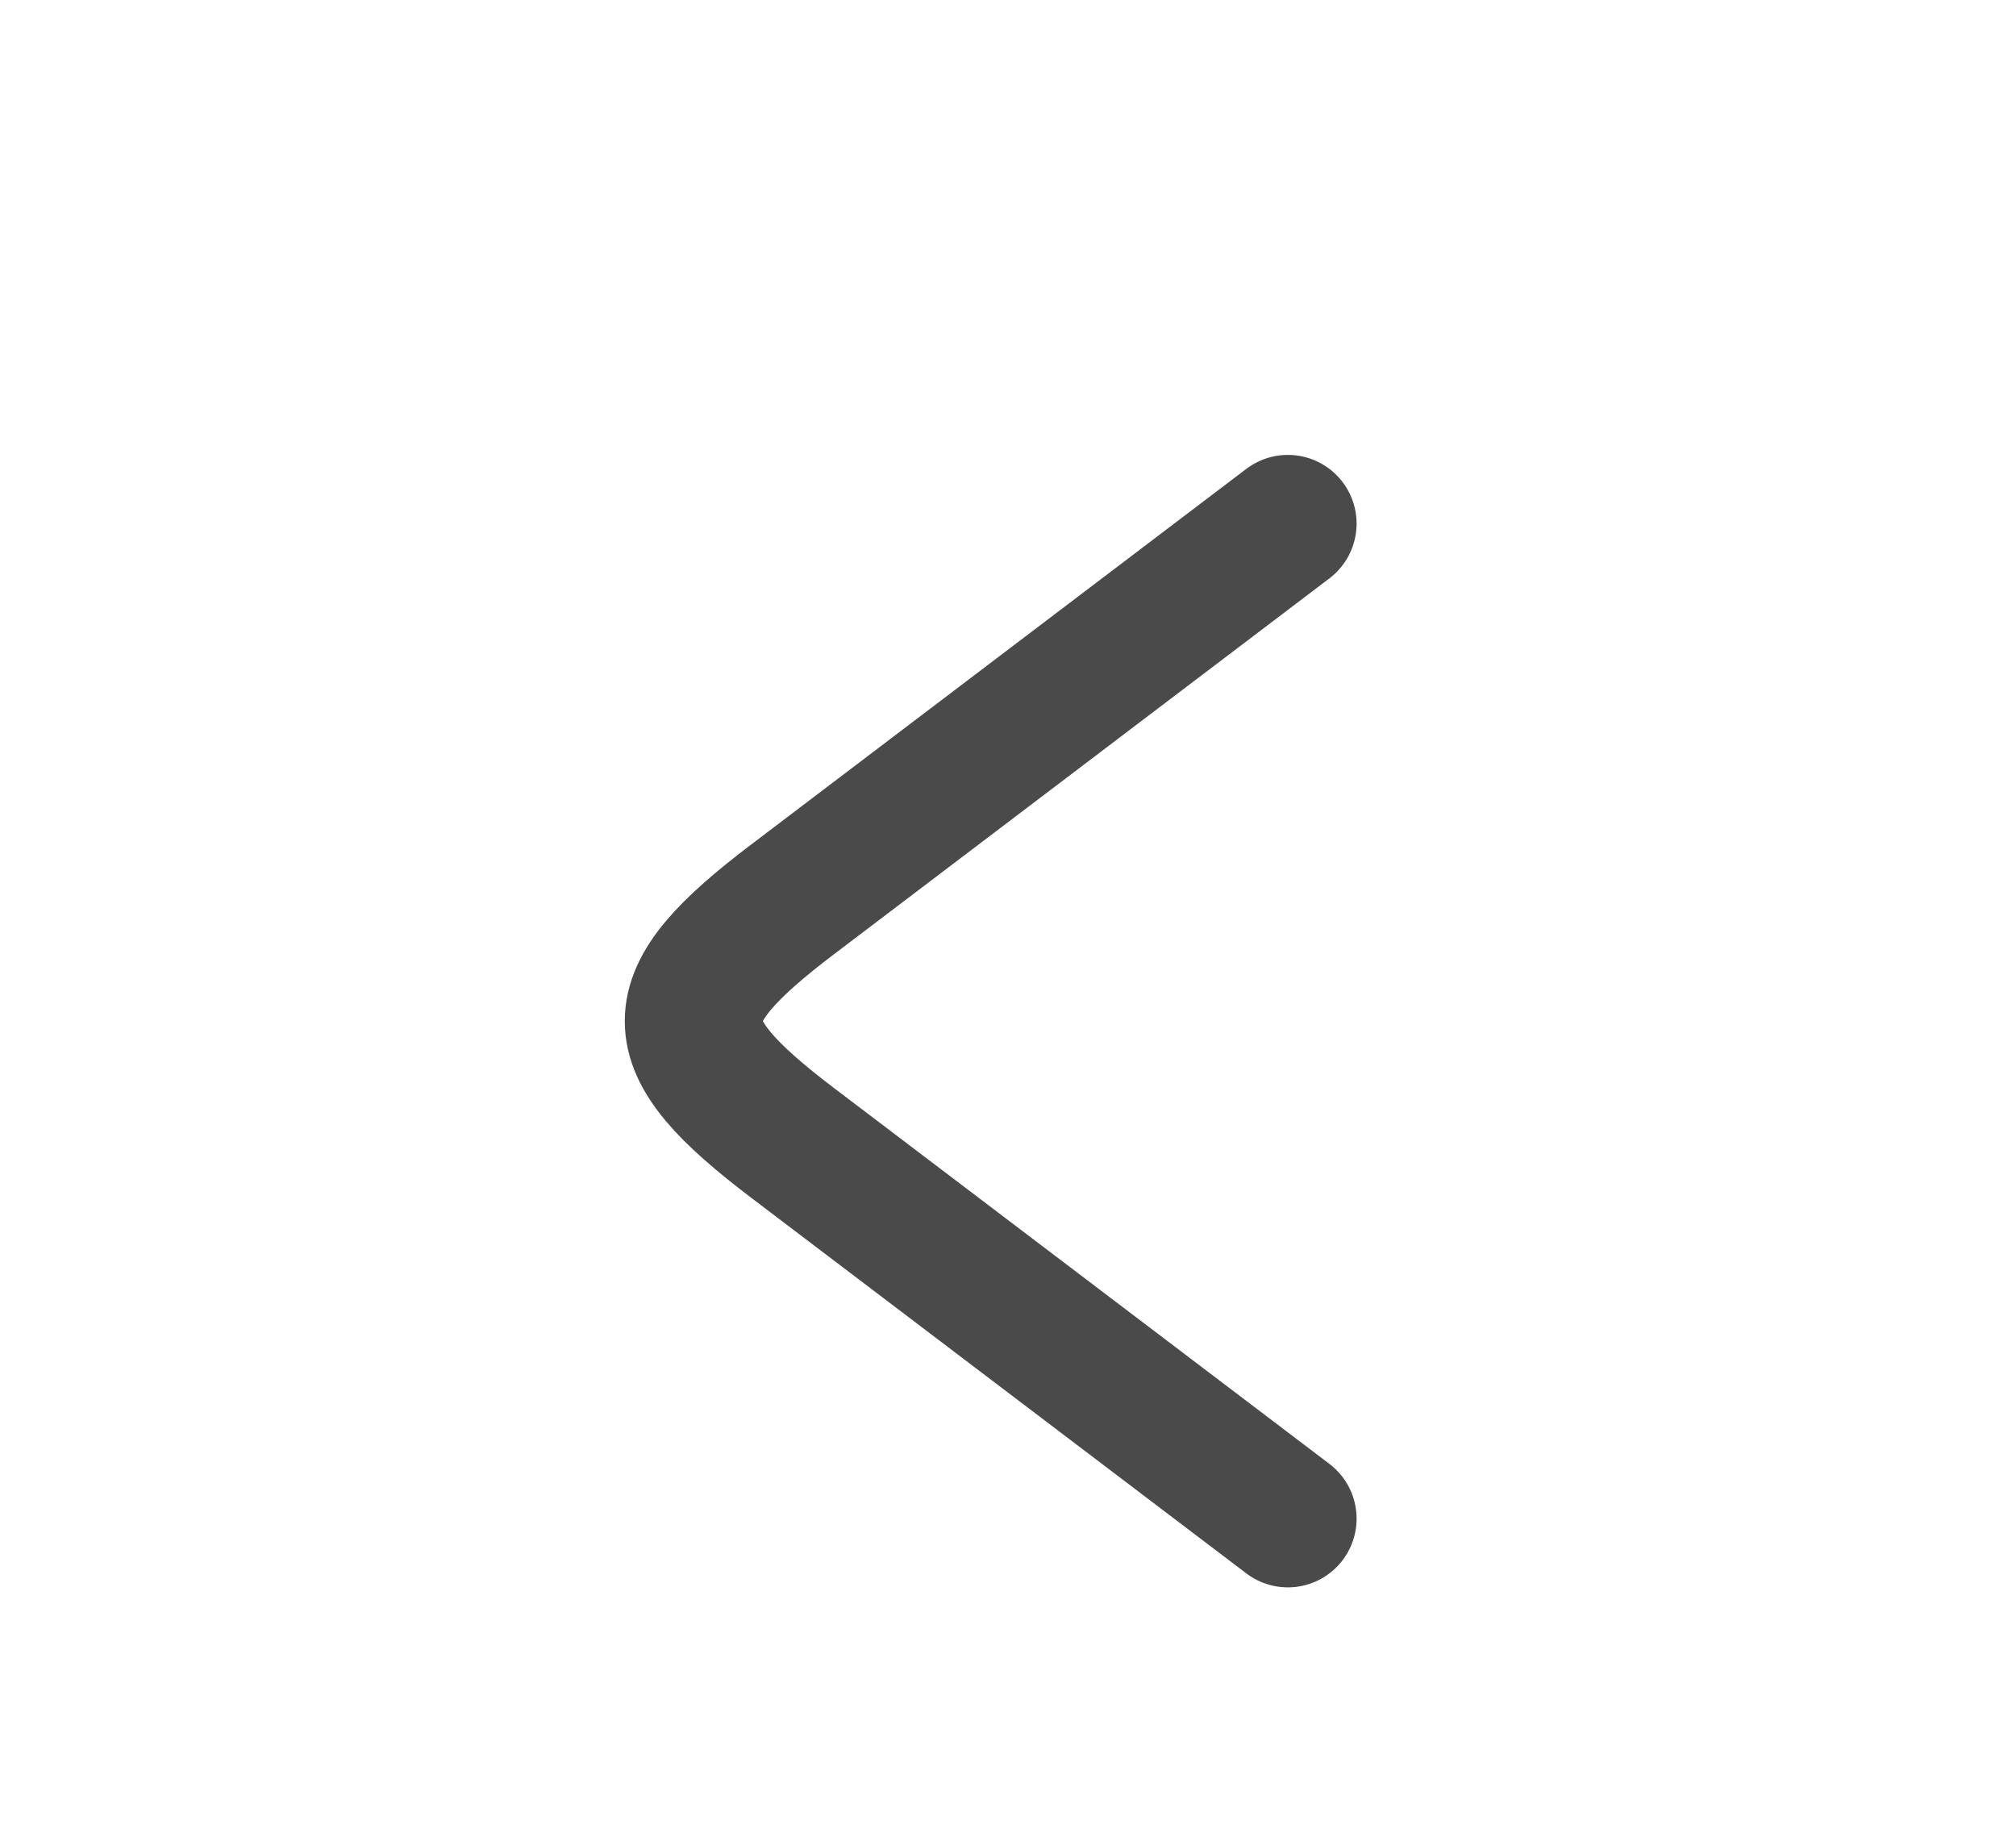 <svg width="22" height="20" viewBox="0 0 22 20" fill="none" xmlns="http://www.w3.org/2000/svg">
<path d="M14.054 16.572L8.651 12.473C7.207 11.377 7.207 10.908 8.651 9.813L14.054 5.714" stroke="#4A4A4A" stroke-width="1.5" stroke-linecap="round" stroke-linejoin="round"/>
</svg>